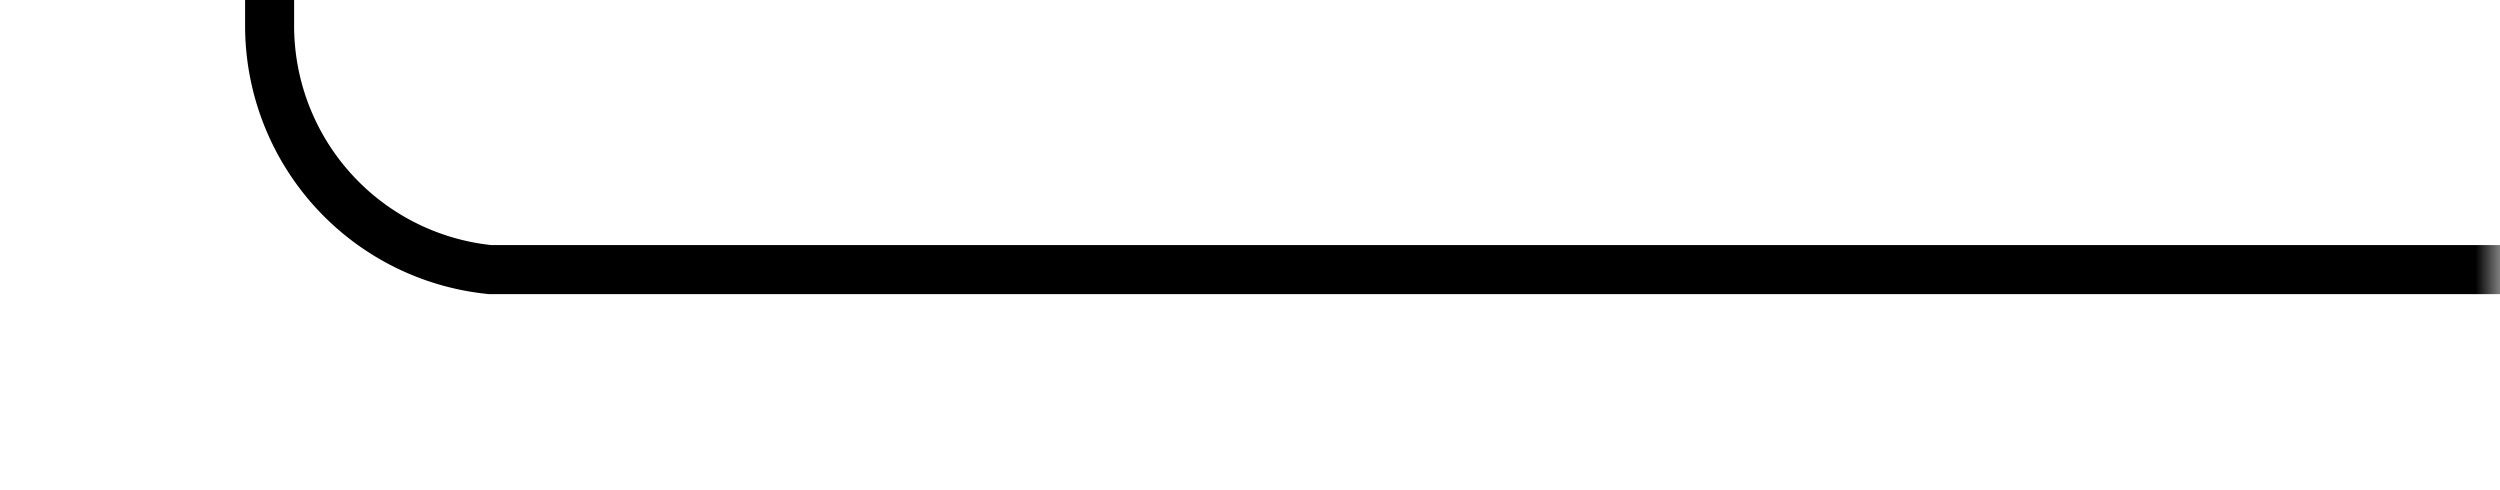 ﻿<?xml version="1.0" encoding="utf-8"?>
<svg version="1.1" xmlns:xlink="http://www.w3.org/1999/xlink" width="51px" height="10px" preserveAspectRatio="xMinYMid meet" viewBox="670 343  51 8" xmlns="http://www.w3.org/2000/svg">
  <defs>
    <mask fill="white" id="clip28">
      <path d="M 658.5 250  L 691.5 250  L 691.5 275  L 658.5 275  Z M 555 233  L 721 233  L 721 350  L 555 350  Z " fill-rule="evenodd" />
    </mask>
  </defs>
  <path d="M 721 347.5  L 680 347.5  A 5 5 0 0 1 675.5 342.5 L 675.5 247  A 5 5 0 0 0 670.5 242.5 L 565 242.5  " stroke-width="1" stroke="#000000" fill="none" mask="url(#clip28)" />
  <path d="M 570.054 247.146  L 565.407 242.5  L 570.054 237.854  L 569.346 237.146  L 564.346 242.146  L 563.993 242.5  L 564.346 242.854  L 569.346 247.854  L 570.054 247.146  Z " fill-rule="nonzero" fill="#000000" stroke="none" mask="url(#clip28)" />
</svg>
